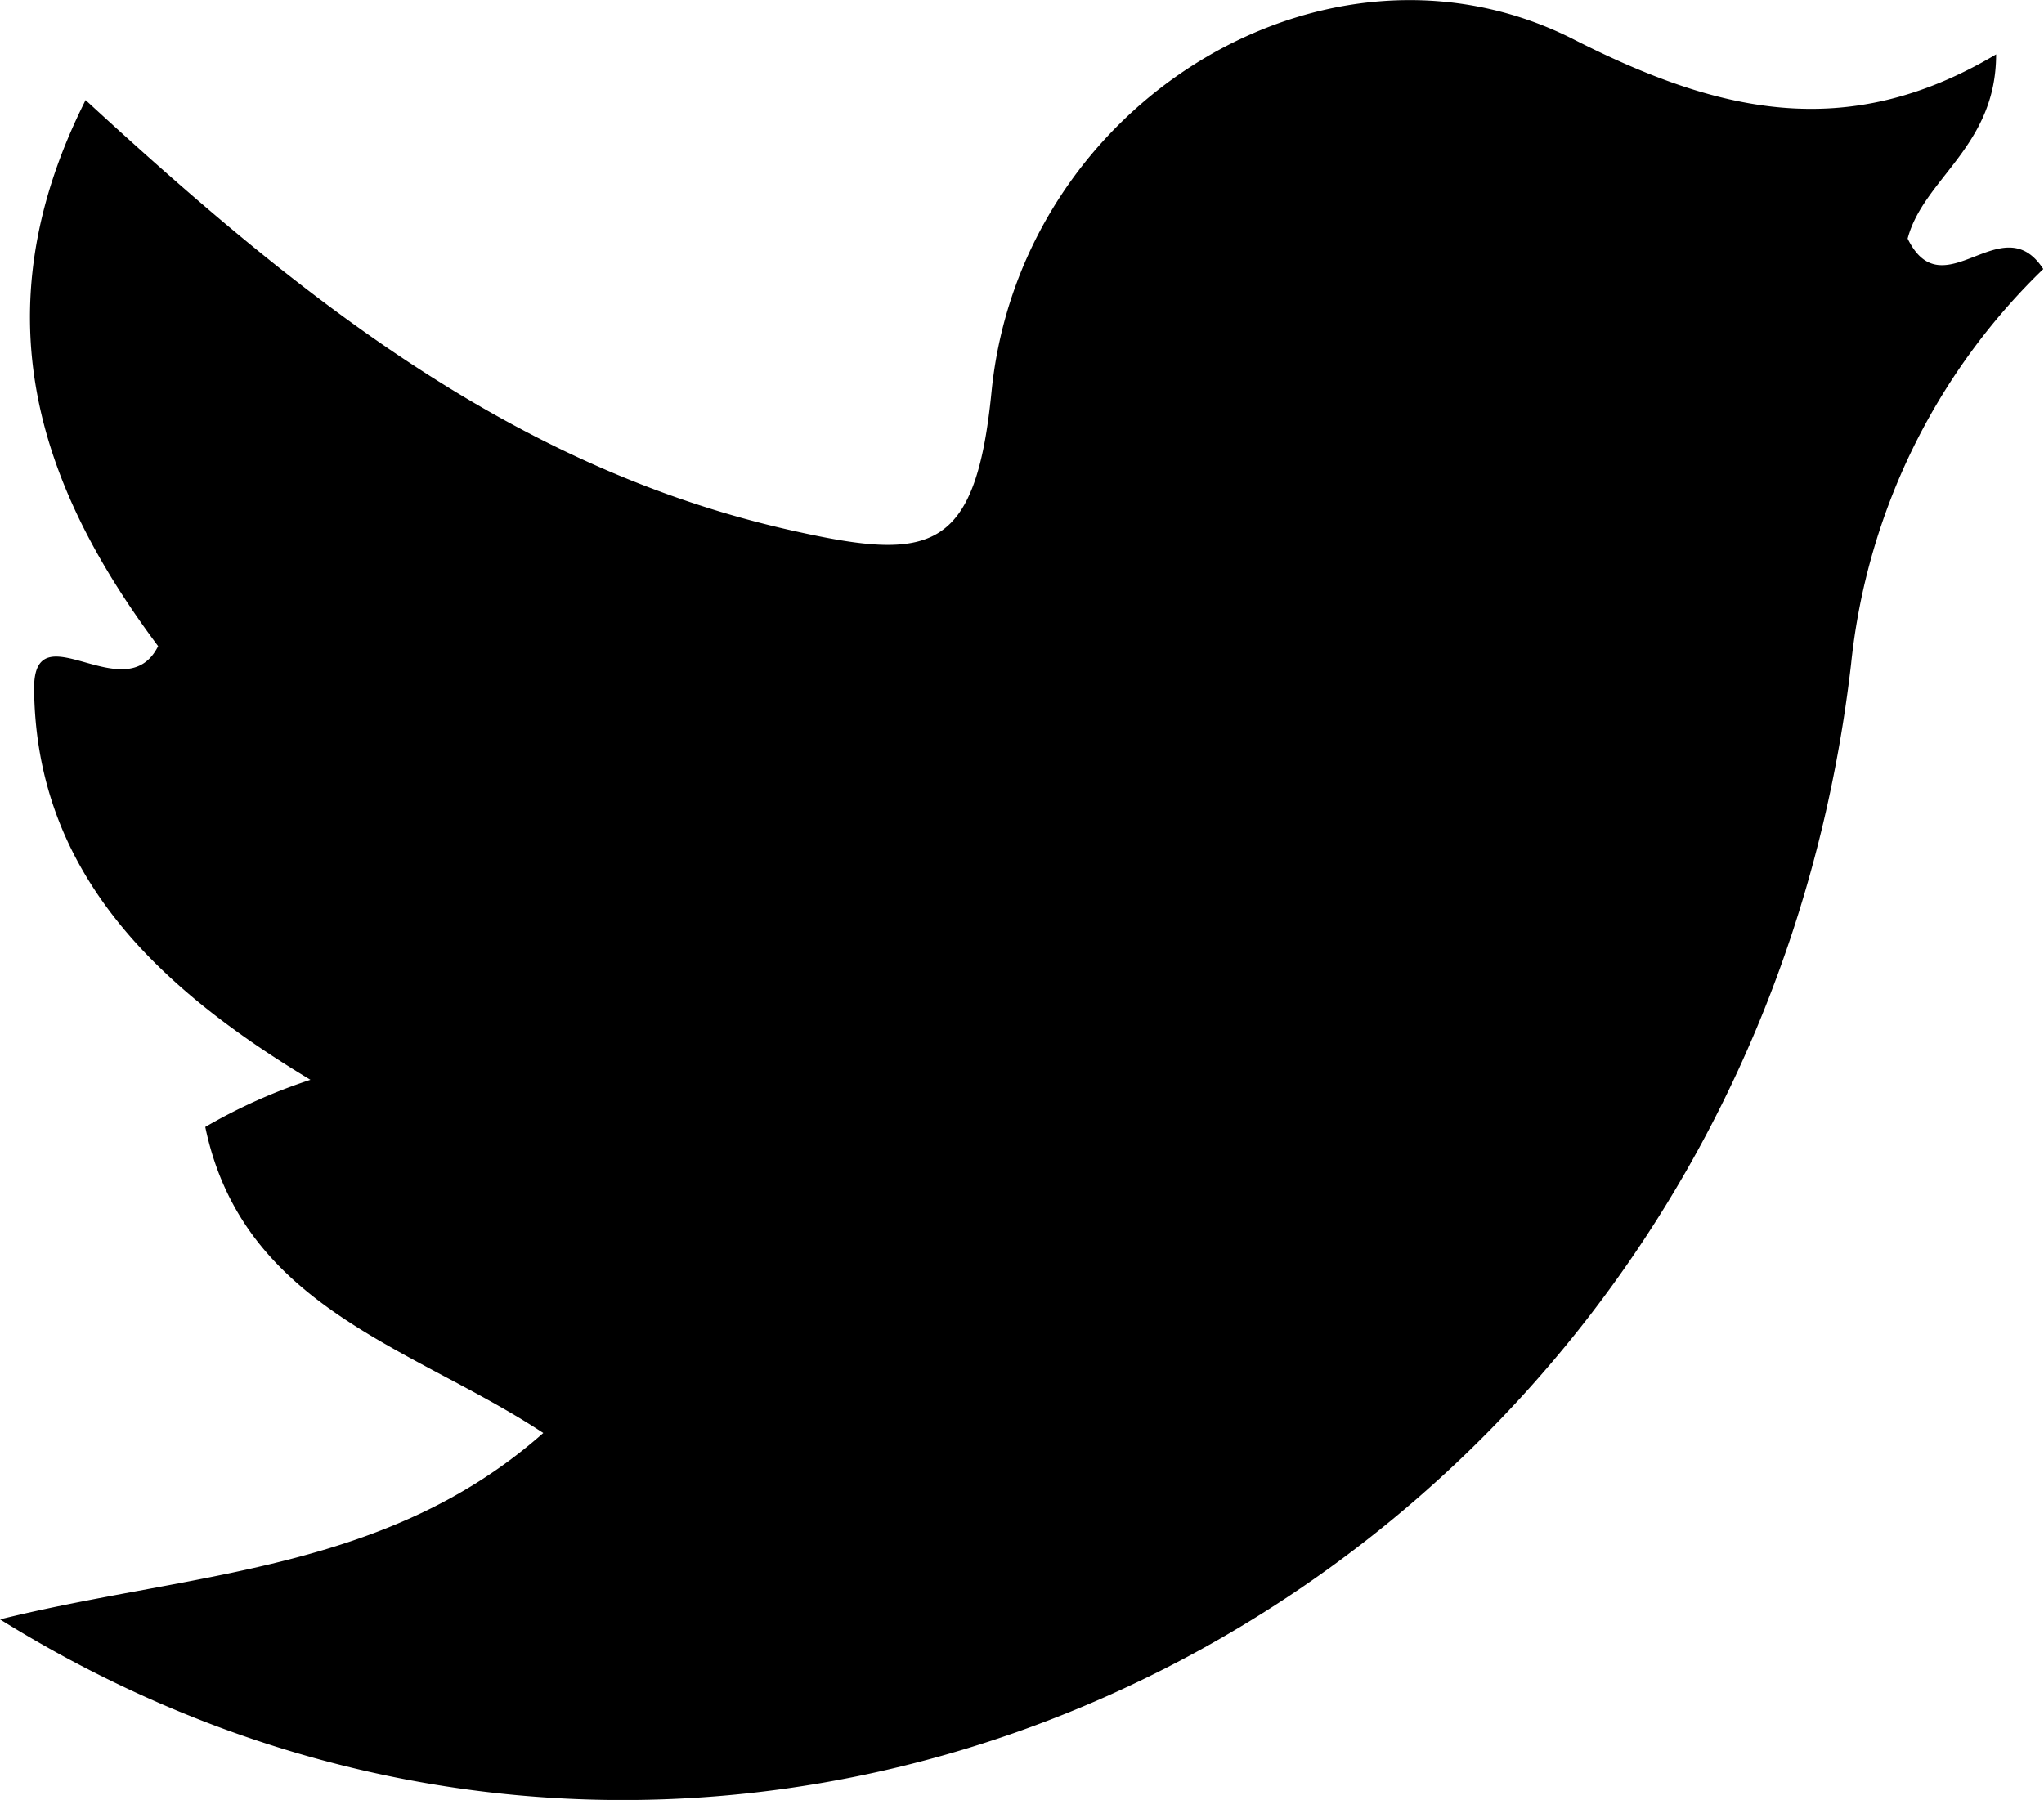<svg id="Past_window" data-name="Past window" xmlns="http://www.w3.org/2000/svg" viewBox="0 0 28.18 24.82"><title>twitter black</title><path d="M2395.25,4389.29c0,1.27-1,1.71-1.22,2.54,0.49,1,1.3-.46,1.87.42a8.84,8.84,0,0,0-2.65,5.45c-1.47,12.7-15,19.71-25.52,13.17,2.63-.65,5.32-0.65,7.49-2.57-1.79-1.18-4.14-1.72-4.66-4.22a7.54,7.54,0,0,1,1.45-.65c-2.09-1.26-3.79-2.84-3.81-5.4,0-1.09,1.26.32,1.71-.58-1.62-2.17-2.49-4.57-1-7.53,2.88,2.65,5.84,5.07,9.76,5.94,1.88,0.42,2.51.31,2.73-1.92,0.4-4,4.63-6.56,8-4.87C2391.4,4390.09,2393.18,4390.52,2395.25,4389.29Z" transform="translate(-2367.73 -4388.54)"/></svg>
